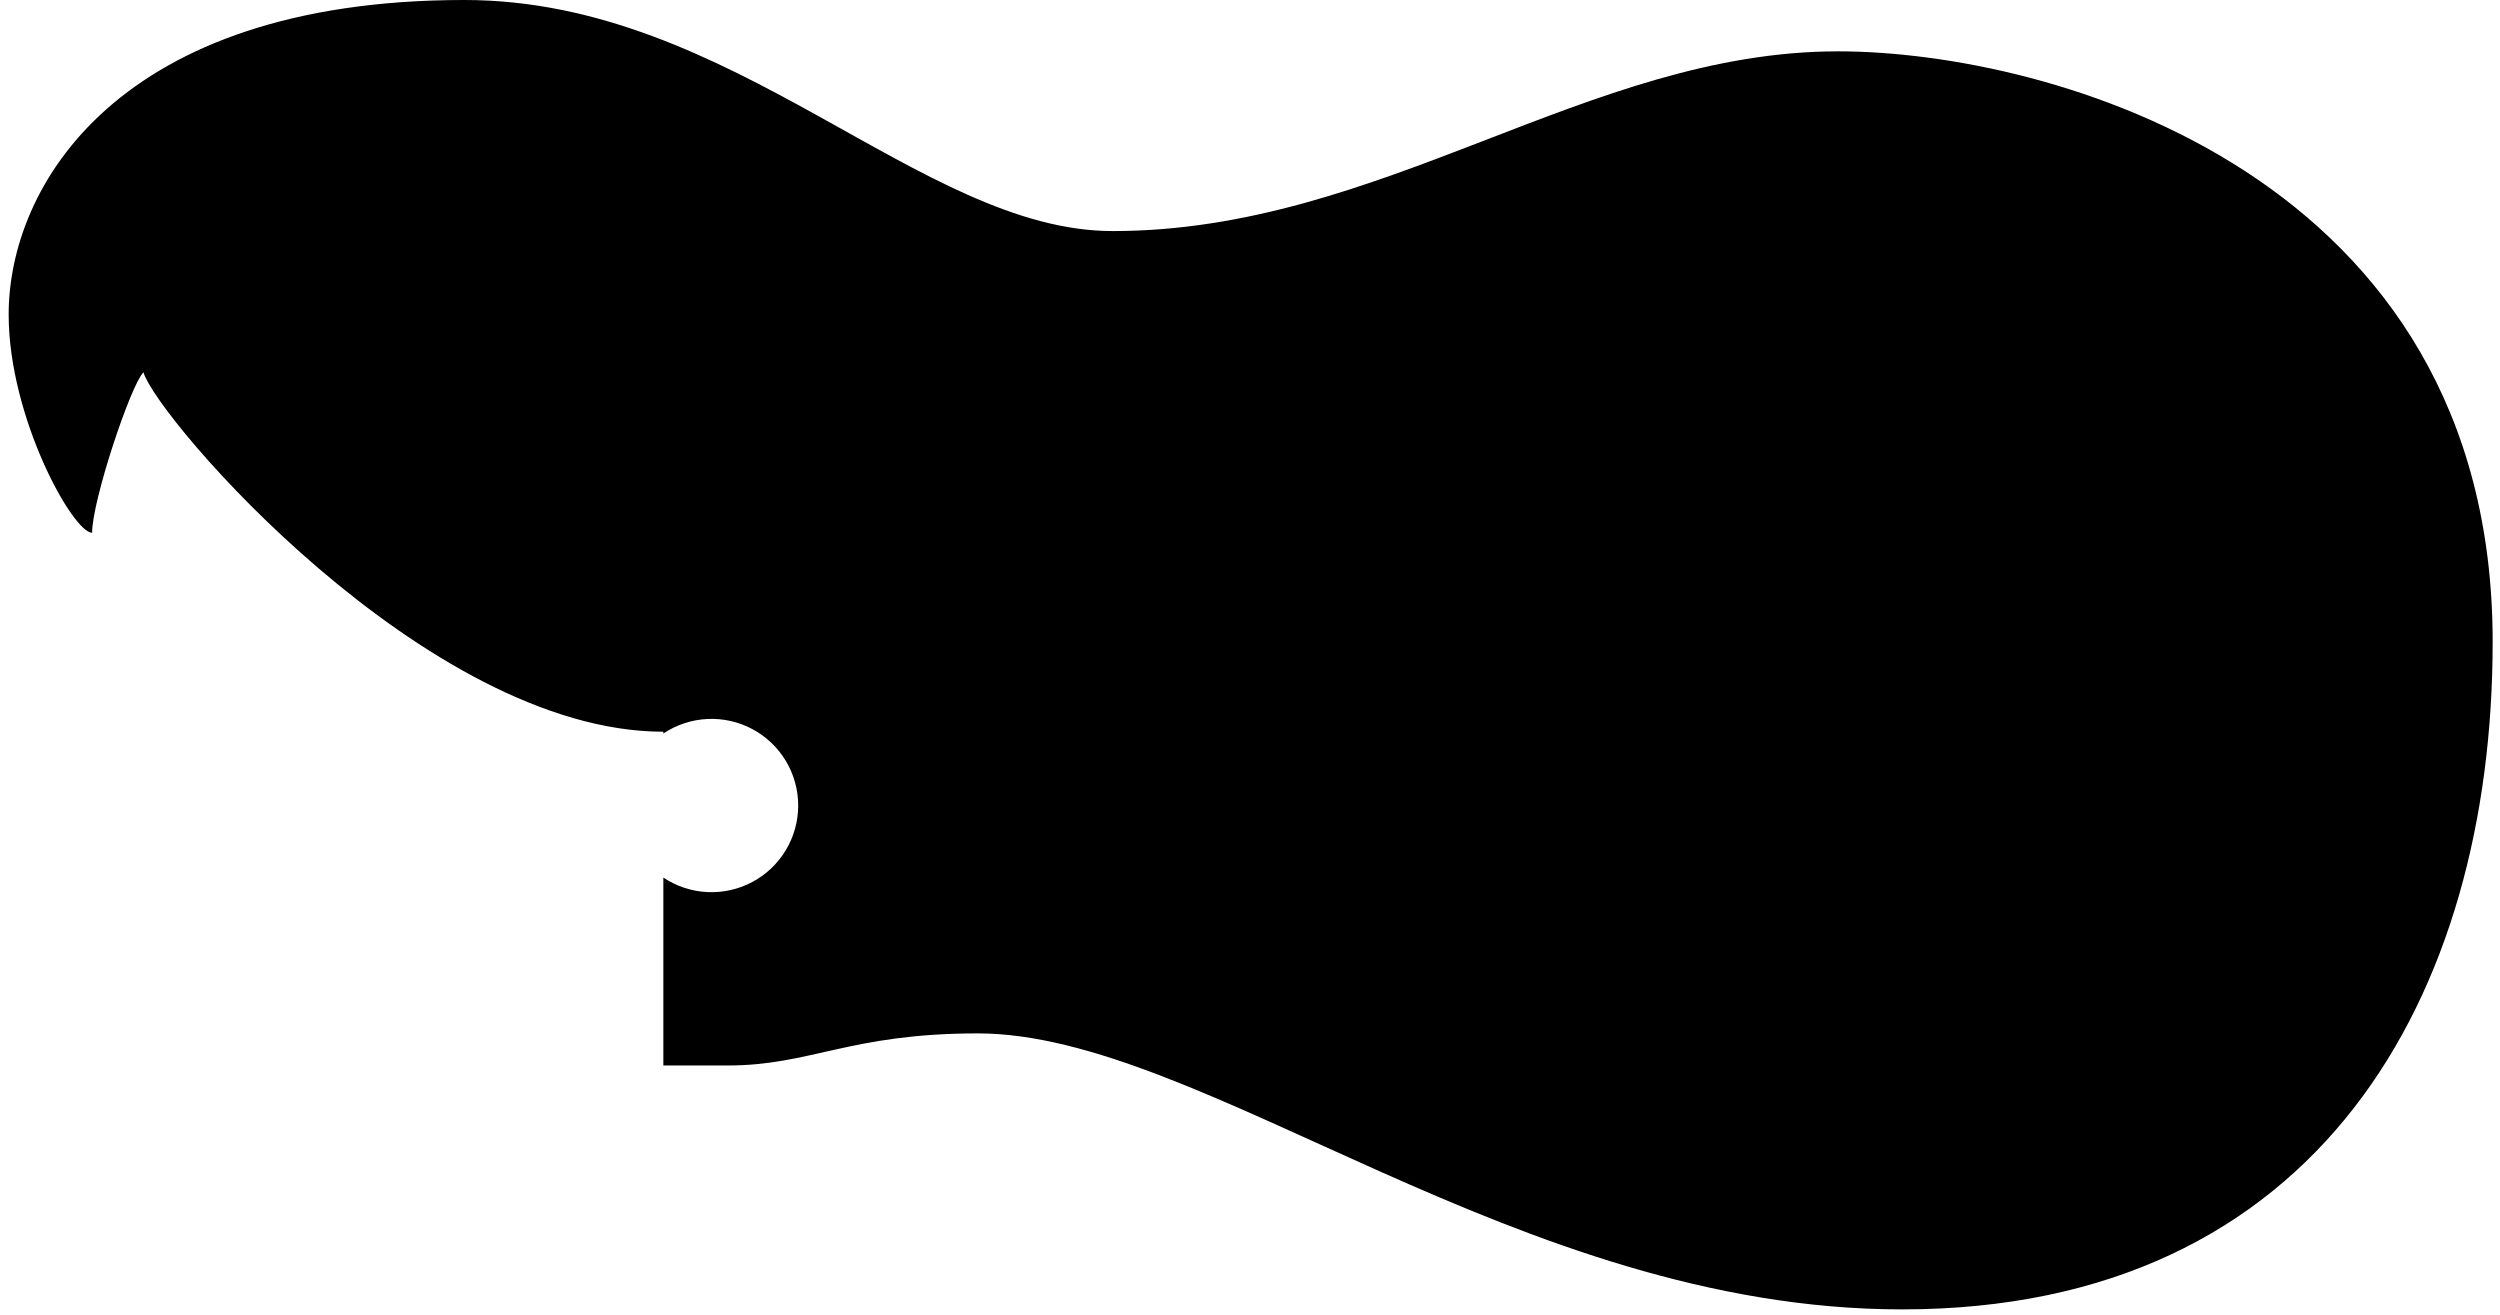<svg width="173" height="91" viewBox="0 0 173 91" fill="none" xmlns="http://www.w3.org/2000/svg">
<path d="M127.187 3.553C109.864 3.553 95.651 15.99 76.996 15.99C63.671 15.99 50.79 0 32.135 0C8.15 0 0.599 12.881 0.599 21.764C0.599 28.871 5.041 36.866 6.374 36.866C6.374 34.645 9.039 26.65 9.927 25.762C10.815 28.871 29.47 50.635 45.904 50.635V50.759C46.807 50.155 47.857 49.808 48.942 49.754C50.027 49.7 51.106 49.942 52.064 50.454C53.022 50.965 53.823 51.728 54.382 52.659C54.94 53.591 55.235 54.657 55.235 55.743C55.235 56.829 54.94 57.895 54.382 58.826C53.823 59.758 53.022 60.52 52.064 61.032C51.106 61.544 50.027 61.786 48.942 61.732C47.857 61.678 46.807 61.331 45.904 60.727V73.732H50.346C56.12 73.732 58.785 71.511 67.668 71.511C83.214 71.511 104.979 90.61 131.629 90.61C160.499 90.61 172.492 68.846 172.492 44.417C172.492 11.992 141.844 3.553 127.187 3.553Z" fill="black"/>
</svg>
